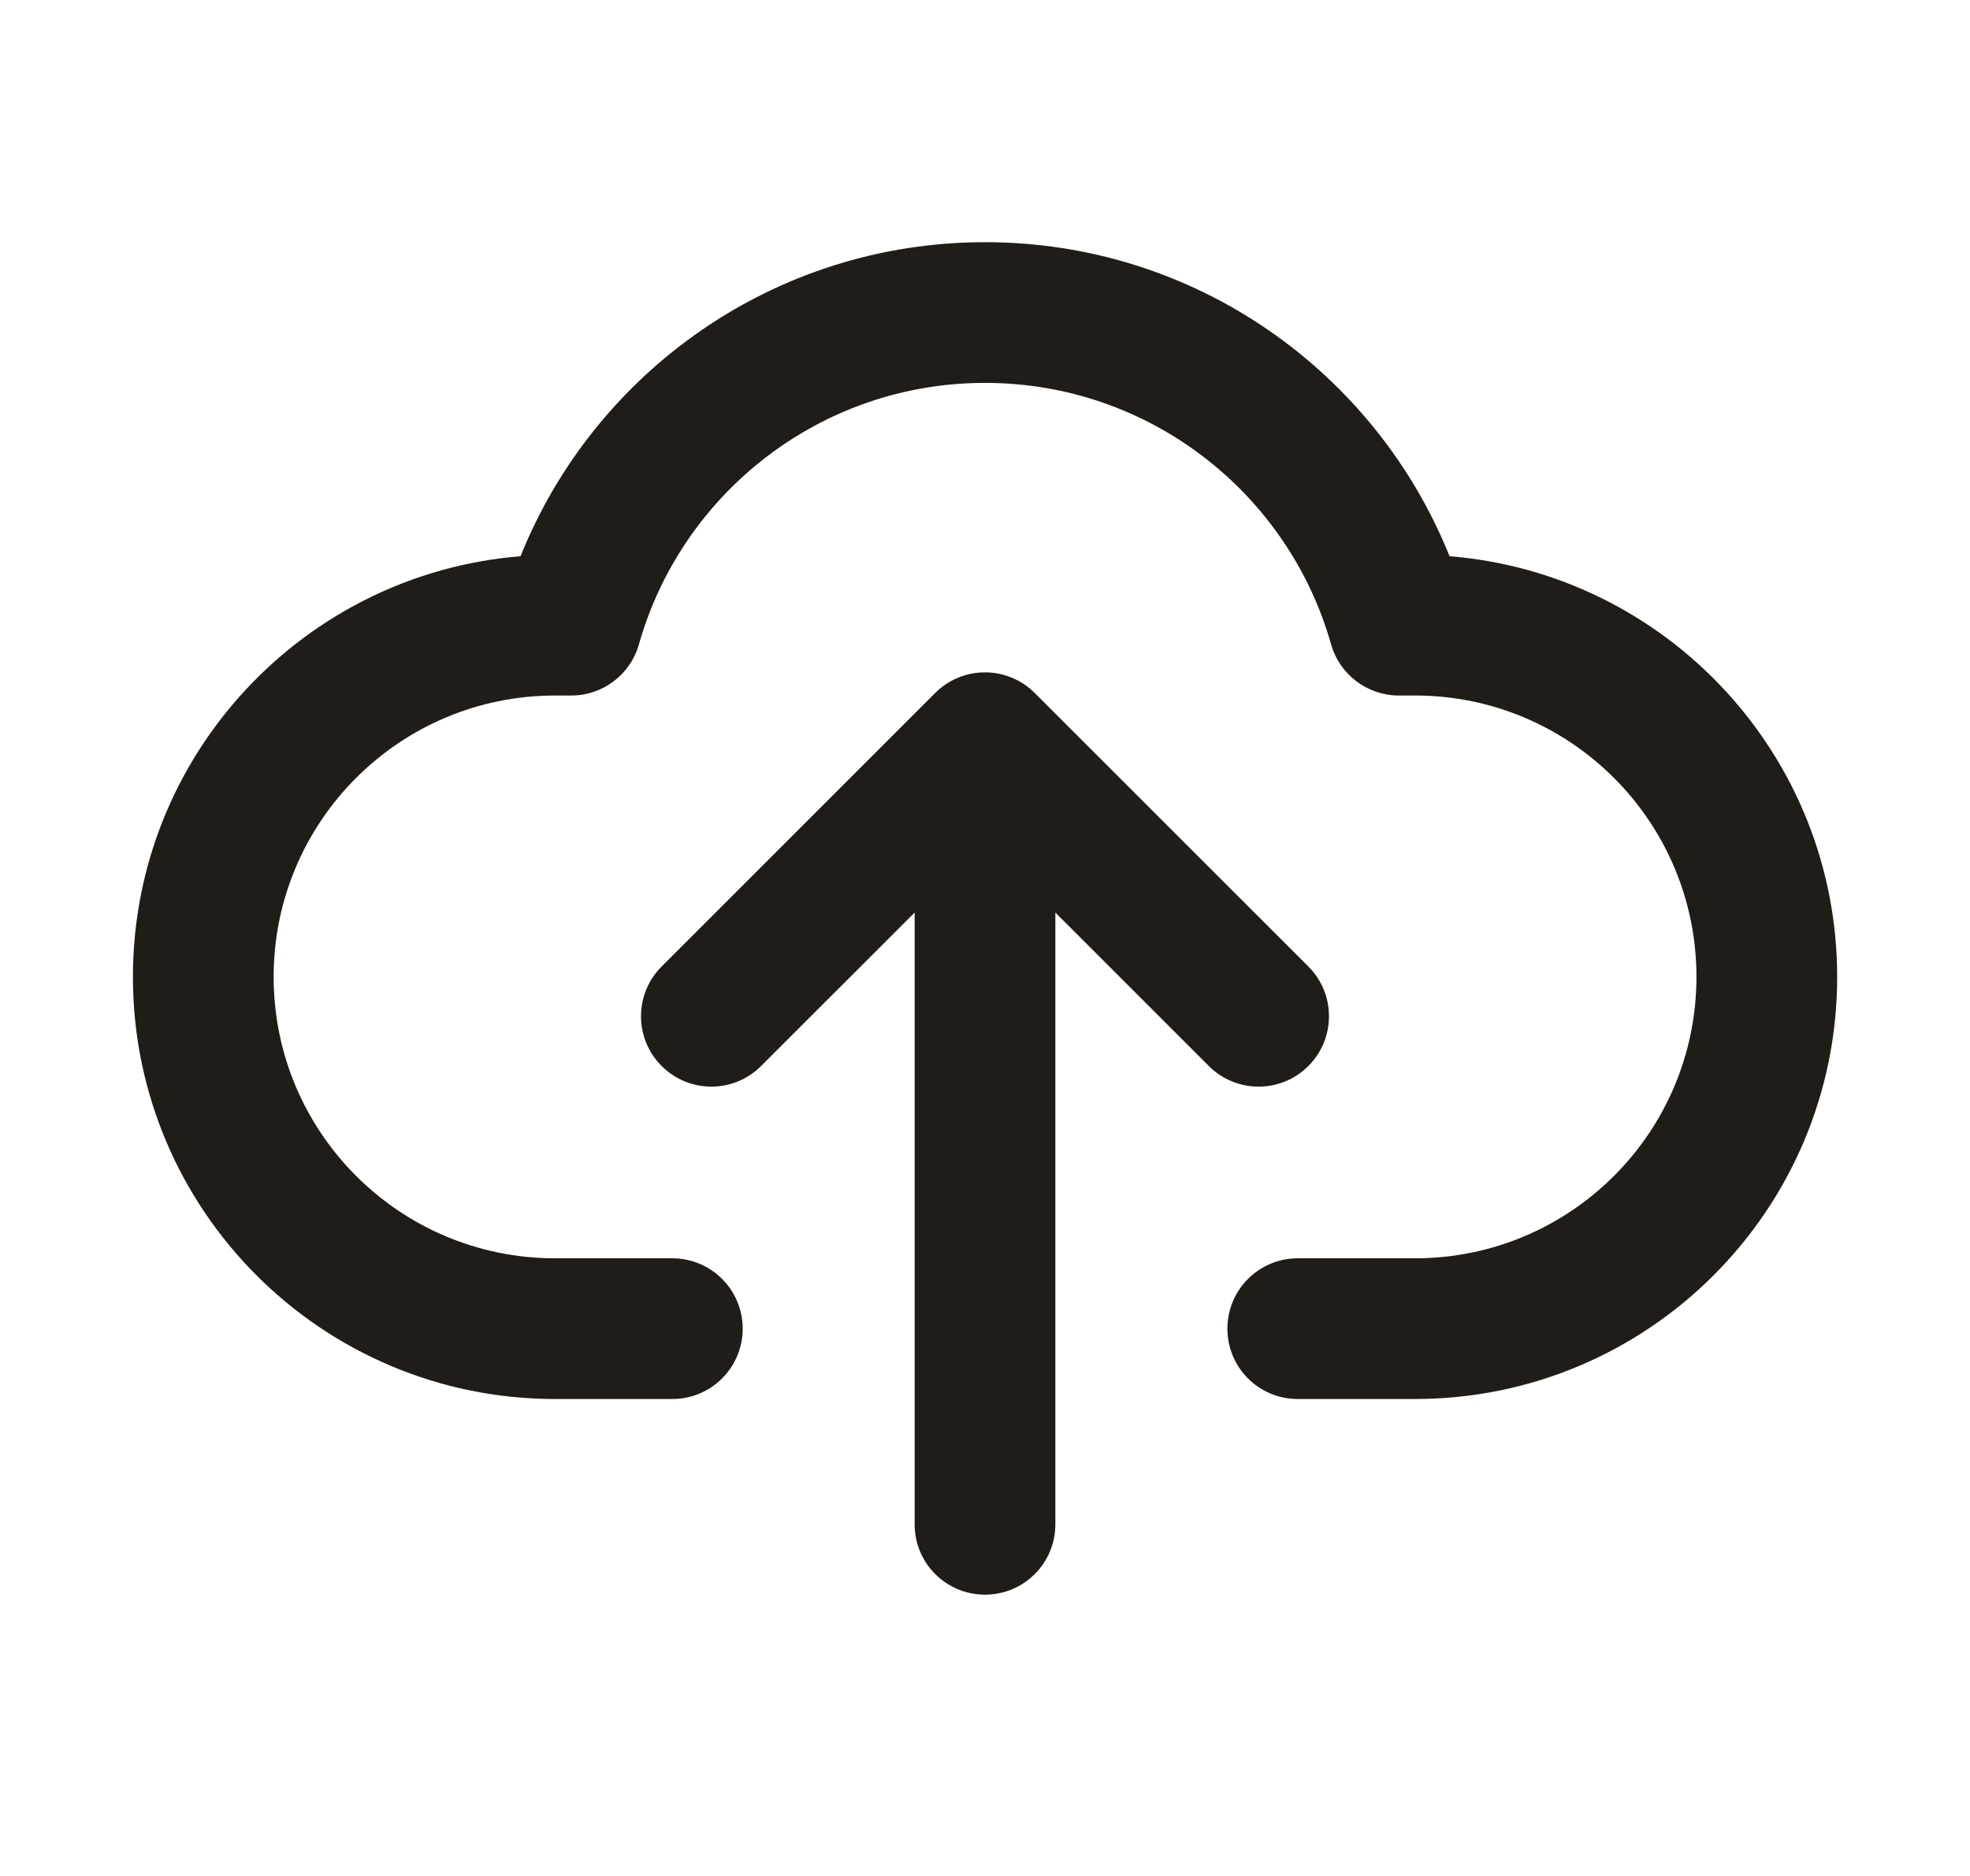 <svg width="21" height="20" viewBox="0 0 21 20" fill="none" xmlns="http://www.w3.org/2000/svg">
<path fill-rule="evenodd" clip-rule="evenodd" d="M10.5 4.082C8.747 4.082 7.266 5.26 6.811 6.869C6.72 7.192 6.425 7.415 6.09 7.415H5.917C4.26 7.415 2.917 8.759 2.917 10.415C2.917 12.072 4.26 13.415 5.917 13.415H7.167C7.581 13.415 7.917 13.751 7.917 14.165C7.917 14.58 7.581 14.915 7.167 14.915H5.917C3.432 14.915 1.417 12.901 1.417 10.415C1.417 8.054 3.236 6.117 5.549 5.93C6.336 3.968 8.256 2.582 10.5 2.582C12.745 2.582 14.664 3.968 15.452 5.93C17.765 6.117 19.584 8.054 19.584 10.415C19.584 12.901 17.569 14.915 15.084 14.915H13.834C13.419 14.915 13.084 14.58 13.084 14.165C13.084 13.751 13.419 13.415 13.834 13.415H15.084C16.741 13.415 18.084 12.072 18.084 10.415C18.084 8.759 16.741 7.415 15.084 7.415H14.911C14.575 7.415 14.281 7.192 14.189 6.869C13.734 5.26 12.254 4.082 10.5 4.082Z" fill="#201C18"/>
<path fill-rule="evenodd" clip-rule="evenodd" d="M9.969 7.388C10.262 7.095 10.737 7.095 11.03 7.388L13.947 10.304C14.24 10.597 14.24 11.072 13.947 11.365C13.654 11.658 13.179 11.658 12.886 11.365L11.25 9.729V16.251C11.25 16.666 10.914 17.001 10.5 17.001C10.085 17.001 9.75 16.666 9.75 16.251V9.729L8.113 11.365C7.82 11.658 7.346 11.658 7.053 11.365C6.76 11.072 6.76 10.597 7.053 10.304L9.969 7.388Z" fill="#201C18"/>
</svg>
